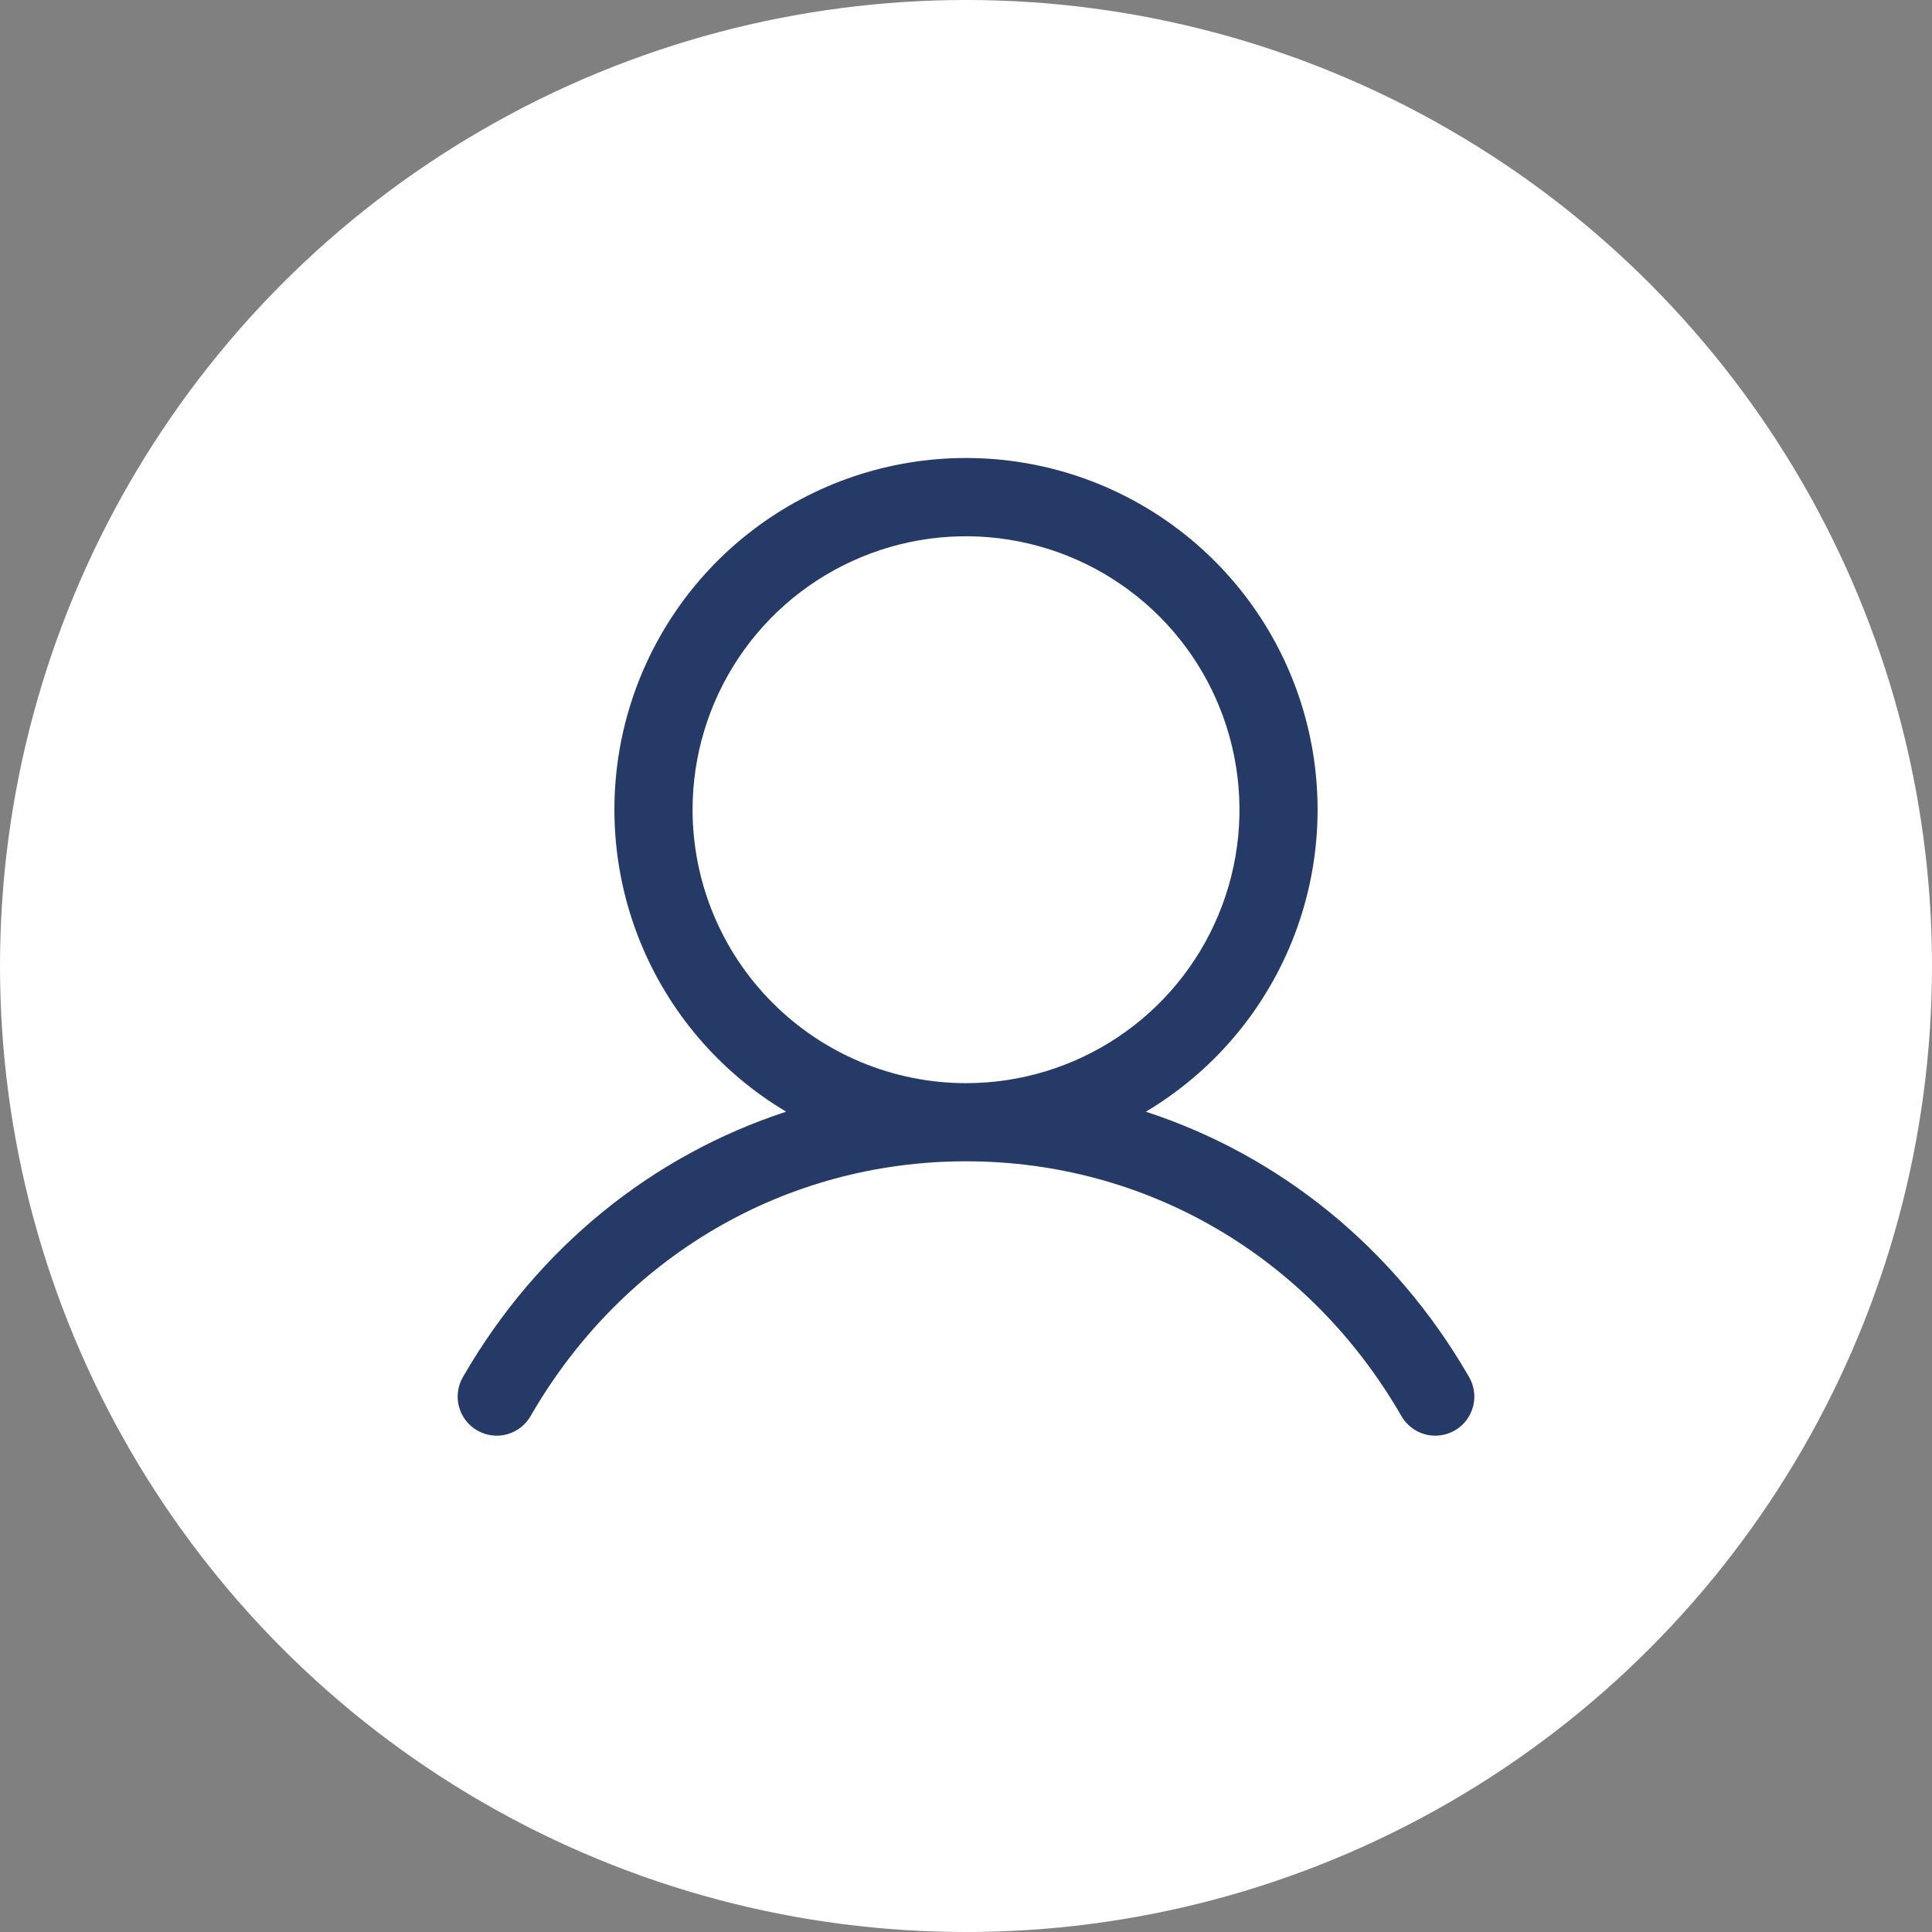 <svg width="34" height="34" viewBox="0 0 34 34" fill="none" xmlns="http://www.w3.org/2000/svg">
<rect x="0" y="0" width="34" height="34" fill="#808080" stroke="none"/>
<circle cx="17" cy="17" r="17" fill="white"/>
<path d="M25.845 24.219C24.536 21.956 22.519 20.333 20.165 19.564C21.329 18.871 22.234 17.815 22.74 16.558C23.246 15.301 23.325 13.913 22.966 12.606C22.607 11.3 21.828 10.147 20.75 9.326C19.673 8.505 18.355 8.06 17 8.06C15.645 8.06 14.328 8.505 13.25 9.326C12.172 10.147 11.394 11.3 11.034 12.606C10.675 13.913 10.754 15.301 11.26 16.558C11.766 17.815 12.671 18.871 13.835 19.564C11.481 20.333 9.464 21.955 8.155 24.219C8.107 24.297 8.076 24.384 8.062 24.475C8.048 24.566 8.052 24.658 8.075 24.747C8.098 24.836 8.138 24.92 8.193 24.993C8.249 25.066 8.318 25.128 8.398 25.173C8.477 25.219 8.565 25.249 8.656 25.26C8.747 25.272 8.84 25.265 8.928 25.24C9.016 25.215 9.099 25.172 9.171 25.115C9.242 25.058 9.302 24.987 9.346 24.906C10.965 22.108 13.826 20.437 17 20.437C20.174 20.437 23.035 22.108 24.654 24.906C24.698 24.987 24.758 25.058 24.83 25.115C24.901 25.172 24.984 25.215 25.072 25.24C25.16 25.265 25.253 25.272 25.344 25.26C25.435 25.249 25.523 25.219 25.603 25.173C25.682 25.128 25.752 25.066 25.807 24.993C25.862 24.92 25.902 24.836 25.925 24.747C25.948 24.658 25.952 24.566 25.938 24.475C25.925 24.384 25.893 24.297 25.845 24.219ZM12.188 14.25C12.188 13.298 12.47 12.368 12.999 11.576C13.527 10.785 14.279 10.168 15.158 9.804C16.038 9.439 17.005 9.344 17.939 9.53C18.872 9.716 19.73 10.174 20.403 10.847C21.076 11.52 21.534 12.377 21.72 13.311C21.906 14.245 21.811 15.212 21.446 16.092C21.082 16.971 20.465 17.723 19.674 18.251C18.882 18.78 17.952 19.062 17 19.062C15.724 19.061 14.501 18.554 13.599 17.651C12.696 16.749 12.189 15.526 12.188 14.25Z" fill="#253A67"/>
</svg>
